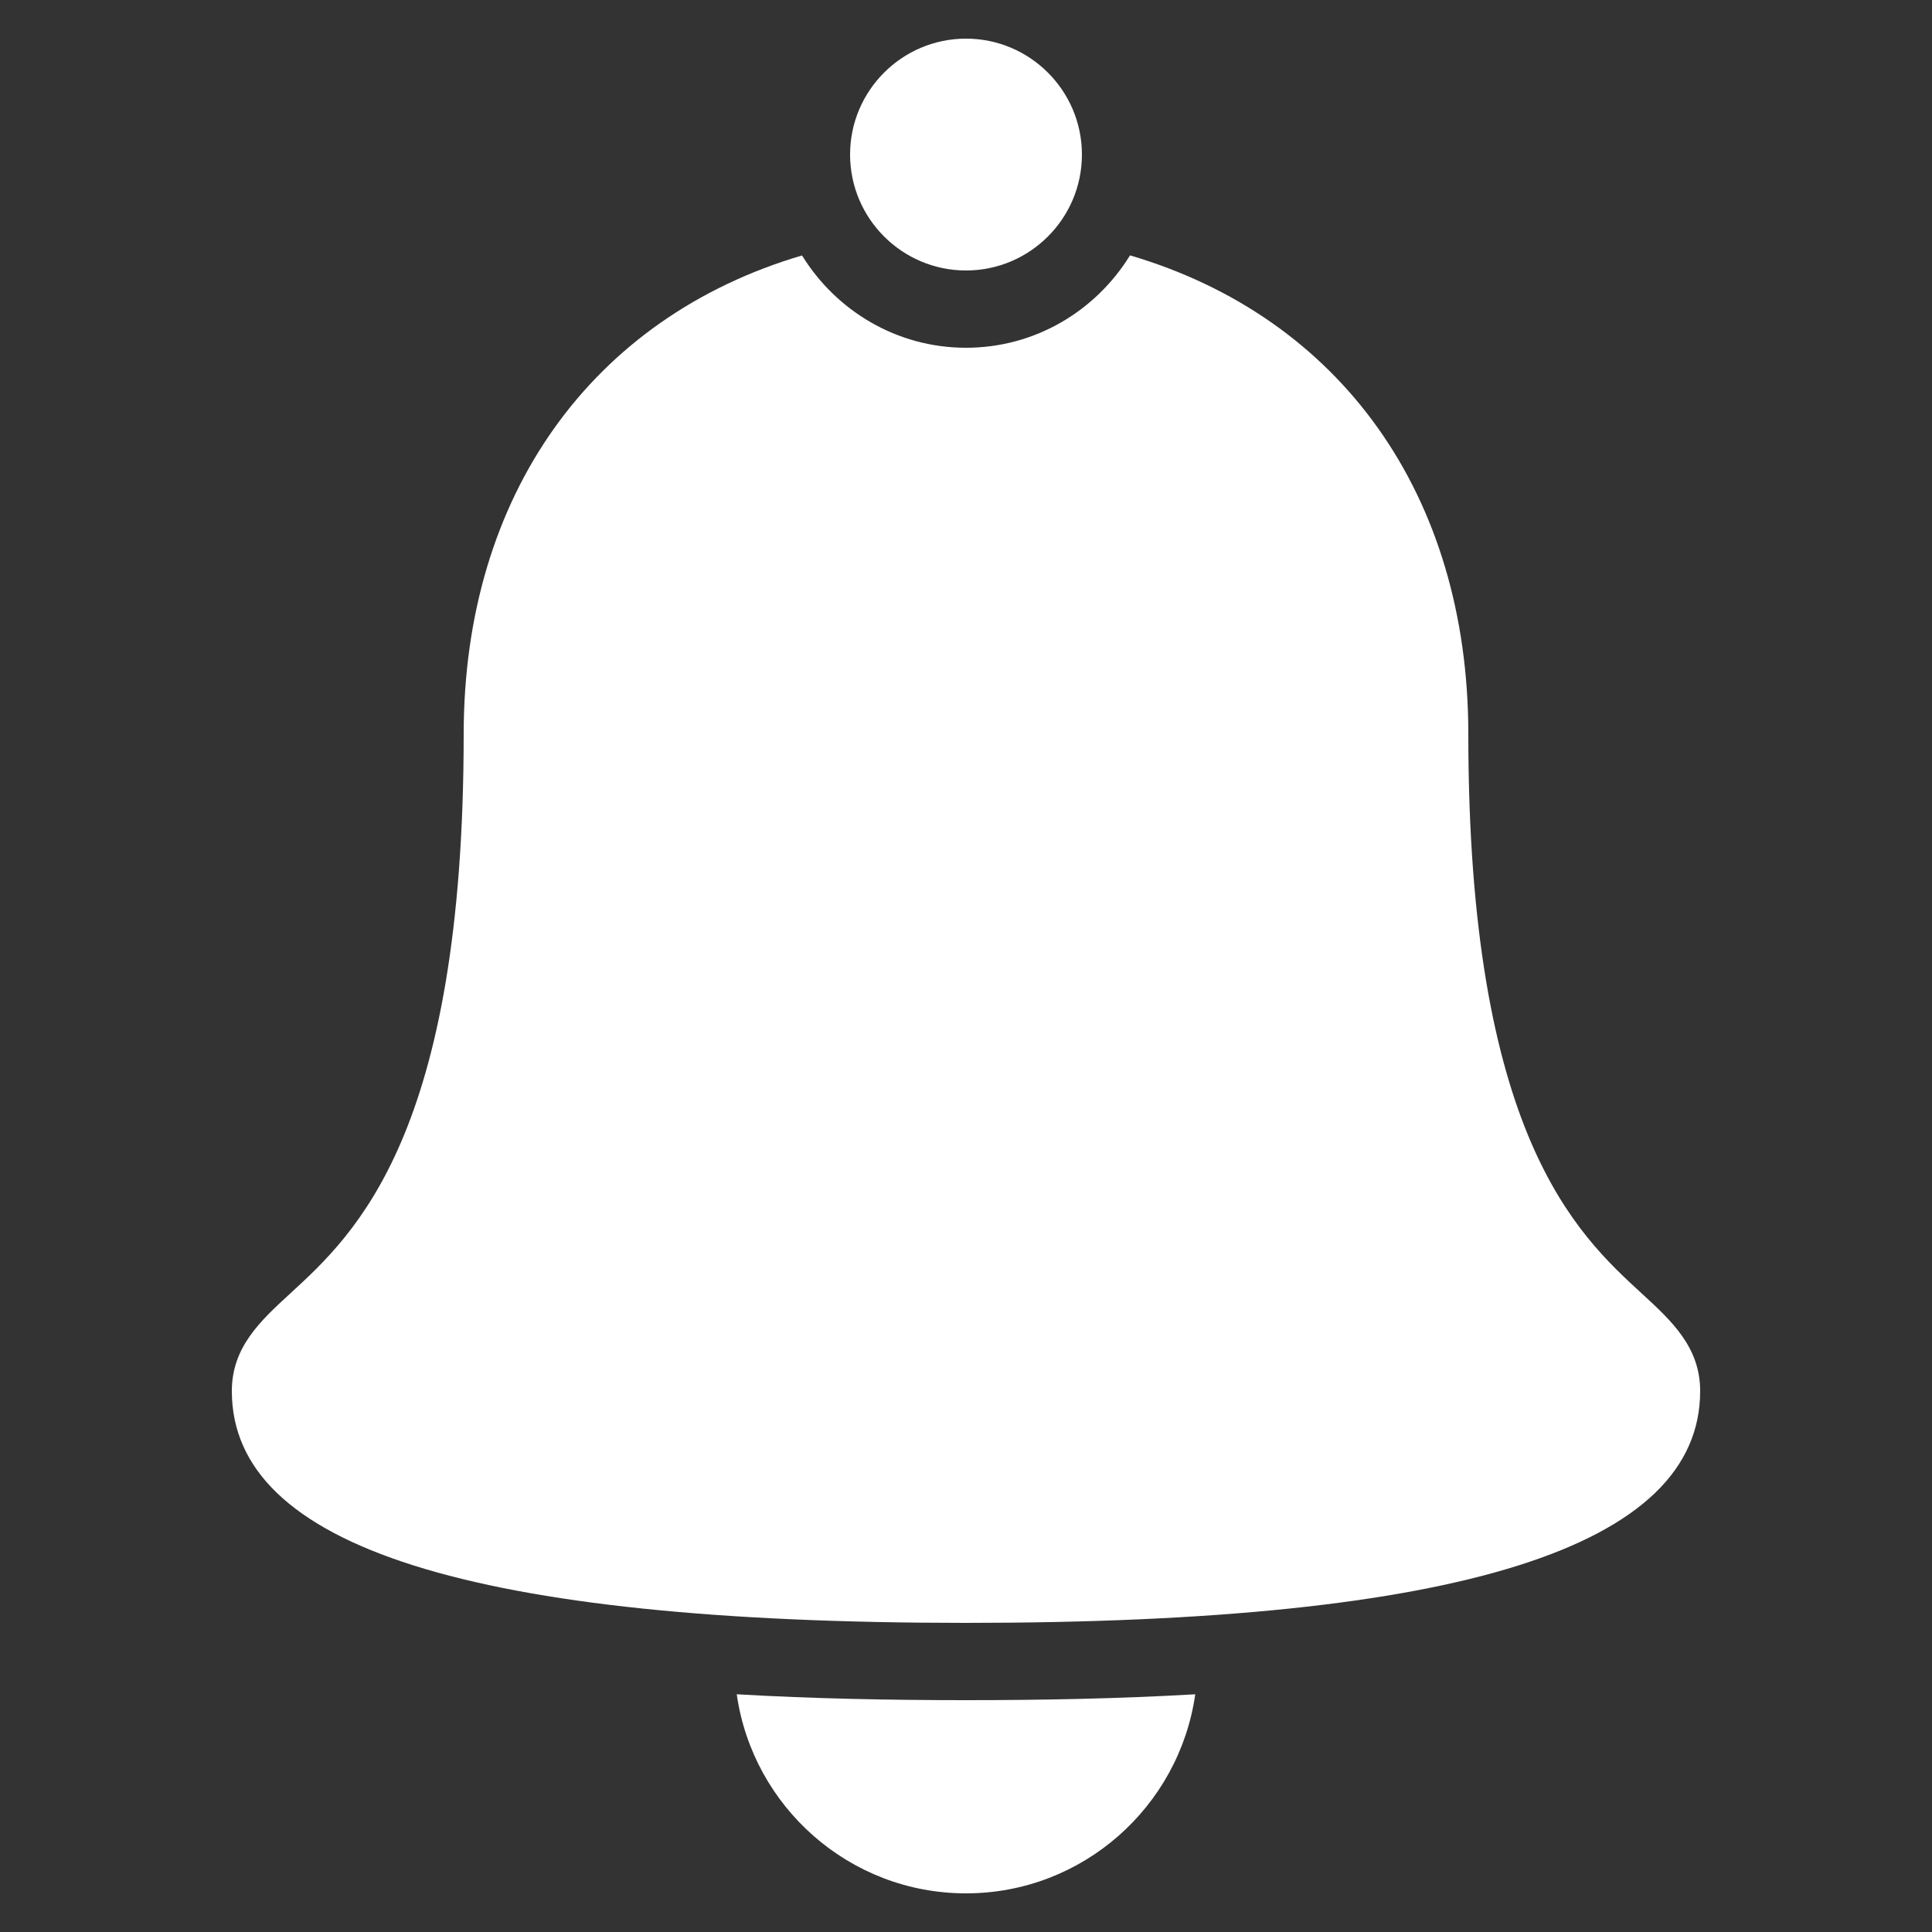 <?xml version="1.0" encoding="iso-8859-1"?><!-- Generator: Adobe Illustrator 21.1.0, SVG Export Plug-In . SVG Version: 6.00 Build 0)  --><svg fill="#FFFFFF" xmlns="http://www.w3.org/2000/svg" xmlns:xlink="http://www.w3.org/1999/xlink" viewBox="0 0 50 50" width="500px" height="500px"><rect x="0" y="0" width="50" height="50" fill="#333333" stroke="none"/><path d="M25,7c-1.654,0-3-1.346-3-3s1.346-3,3-3s3,1.346,3,3S26.654,7,25,7z"/><path d="M42.482,33.469C40.806,31.93,38,29.354,38,19c0-6.195-3.312-10.789-8.755-12.391C28.364,8.038,26.798,9,25,9c-1.797,0-3.363-0.962-4.244-2.389C15.315,8.217,12,12.821,12,19c0,10.354-2.806,12.93-4.482,14.469C6.737,34.186,6,34.863,6,36c0,4.038,6.215,6,19,6s19-1.962,19-6C44,34.863,43.263,34.186,42.482,33.469z"/><path d="M25,44c-1.954,0-3.965-0.038-5.933-0.152C19.481,46.755,21.98,49,25,49s5.519-2.245,5.933-5.152C28.965,43.962,26.954,44,25,44z"/></svg>